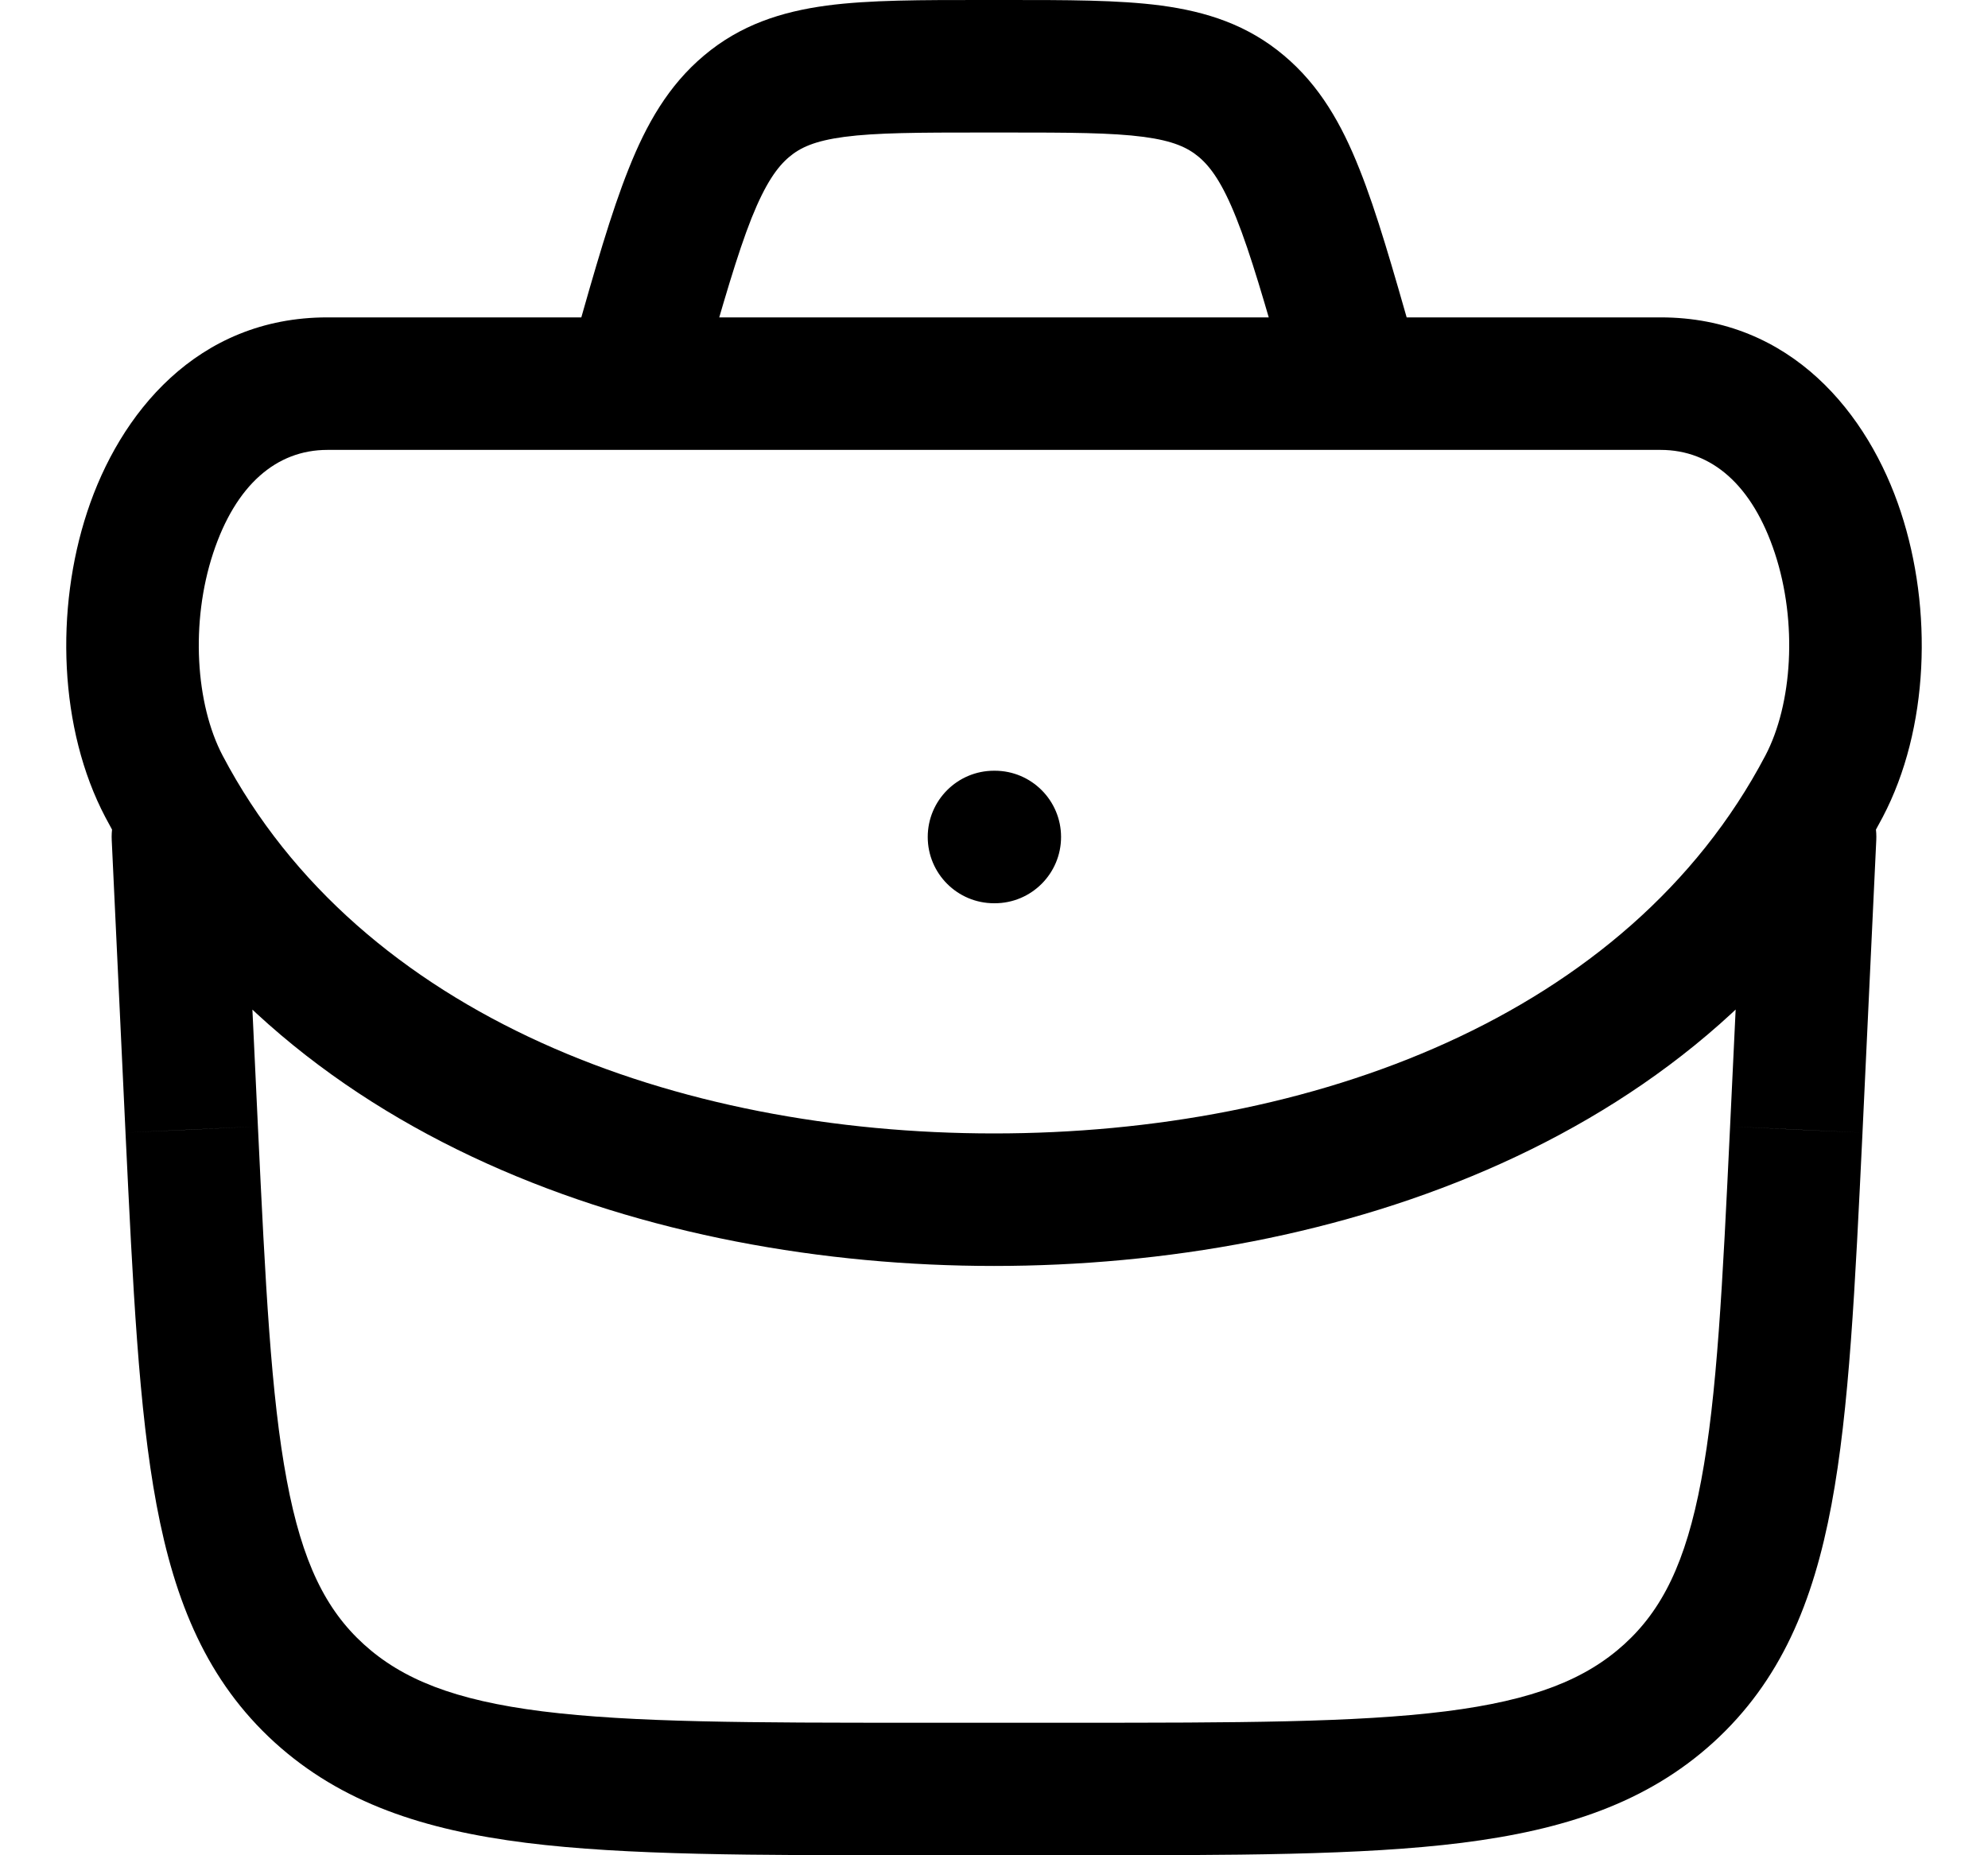 <svg width="15" height="14" viewBox="0 0 15 14" fill="none" xmlns="http://www.w3.org/2000/svg">
<path d="M1.842 6.292C1.828 6.016 1.594 5.803 1.318 5.816C1.043 5.829 0.83 6.064 0.843 6.339L1.842 6.292ZM1.447 8.524L0.947 8.547L0.947 8.548L1.447 8.524ZM14.157 6.339C14.17 6.064 13.957 5.829 13.682 5.816C13.406 5.803 13.171 6.016 13.159 6.292L14.157 6.339ZM13.553 8.524L14.053 8.548L14.053 8.547L13.553 8.524ZM2.409 12.778L2.745 12.408H2.745L2.409 12.778ZM1.238 5.935L0.795 6.167H0.795L1.238 5.935ZM13.762 5.935L14.205 6.167V6.167L13.762 5.935ZM7.5 5.816C7.224 5.816 7 6.04 7 6.316C7 6.592 7.224 6.816 7.5 6.816V5.816ZM7.506 6.816C7.782 6.816 8.006 6.592 8.006 6.316C8.006 6.04 7.782 5.816 7.506 5.816V6.816ZM10.176 2.683L10.657 2.546V2.546L10.176 2.683ZM4.823 2.683L4.343 2.546V2.546L4.823 2.683ZM9.366 0.801L9.045 1.184V1.184L9.366 0.801ZM5.633 0.801L5.312 0.419V0.419L5.633 0.801ZM0.843 6.339L0.947 8.547L1.946 8.5L1.842 6.292L0.843 6.339ZM13.159 6.292L13.054 8.5L14.053 8.547L14.157 6.339L13.159 6.292ZM6.915 14H8.085V13H6.915V14ZM13.054 8.5C12.997 9.692 12.956 10.534 12.836 11.171C12.72 11.791 12.541 12.148 12.255 12.408L12.928 13.148C13.435 12.686 13.681 12.093 13.819 11.355C13.954 10.634 13.997 9.71 14.053 8.548L13.054 8.5ZM8.085 14C9.31 14 10.275 14.001 11.031 13.906C11.8 13.809 12.424 13.606 12.928 13.148L12.255 12.408C11.965 12.671 11.574 12.83 10.907 12.914C10.227 12.999 9.336 13 8.085 13V14ZM0.947 8.548C1.003 9.71 1.046 10.634 1.181 11.355C1.319 12.093 1.565 12.686 2.072 13.148L2.745 12.408C2.459 12.148 2.28 11.791 2.164 11.171C2.044 10.534 2.003 9.692 1.946 8.5L0.947 8.548ZM6.915 13C5.664 13 4.773 12.999 4.093 12.914C3.426 12.83 3.035 12.671 2.745 12.408L2.072 13.148C2.576 13.606 3.2 13.809 3.969 13.906C4.725 14.001 5.69 14 6.915 14V13ZM7.5 8.553C5.108 8.553 2.718 7.675 1.68 5.702L0.795 6.167C2.083 8.616 4.938 9.553 7.5 9.553V8.553ZM13.32 5.702C12.282 7.675 9.892 8.553 7.5 8.553V9.553C10.062 9.553 12.917 8.616 14.205 6.167L13.32 5.702ZM2.47 3.395H12.53V2.395H2.47V3.395ZM1.68 5.702C1.476 5.314 1.436 4.697 1.608 4.175C1.778 3.659 2.086 3.395 2.47 3.395V2.395C1.486 2.395 0.901 3.123 0.658 3.863C0.416 4.597 0.444 5.5 0.795 6.167L1.68 5.702ZM12.53 3.395C12.914 3.395 13.222 3.659 13.392 4.175C13.564 4.697 13.524 5.314 13.32 5.702L14.205 6.167C14.556 5.5 14.584 4.597 14.342 3.863C14.099 3.123 13.514 2.395 12.53 2.395V3.395ZM7.5 6.816H7.506V5.816H7.5V6.816ZM7.42 1H7.58V0H7.42V1ZM9.696 2.821L9.756 3.032L10.717 2.757L10.657 2.546L9.696 2.821ZM5.244 3.032L5.304 2.821L4.343 2.546L4.282 2.757L5.244 3.032ZM7.58 1C8.069 1 8.388 1.001 8.63 1.033C8.854 1.063 8.961 1.114 9.045 1.184L9.688 0.419C9.413 0.187 9.103 0.088 8.762 0.042C8.438 -0.001 8.043 0 7.58 0V1ZM10.657 2.546C10.509 2.029 10.389 1.605 10.257 1.275C10.123 0.937 9.957 0.645 9.688 0.419L9.045 1.184C9.134 1.259 9.223 1.381 9.328 1.645C9.437 1.917 9.542 2.284 9.696 2.821L10.657 2.546ZM7.42 0C6.957 0 6.561 -0.001 6.238 0.042C5.897 0.088 5.587 0.187 5.312 0.419L5.955 1.184C6.038 1.114 6.146 1.063 6.37 1.033C6.612 1.001 6.93 1 7.42 1V0ZM5.304 2.821C5.458 2.284 5.563 1.917 5.671 1.645C5.777 1.381 5.866 1.259 5.955 1.184L5.312 0.419C5.043 0.645 4.877 0.937 4.743 1.275C4.611 1.605 4.49 2.029 4.343 2.546L5.304 2.821Z" fill="black"/>
</svg>
